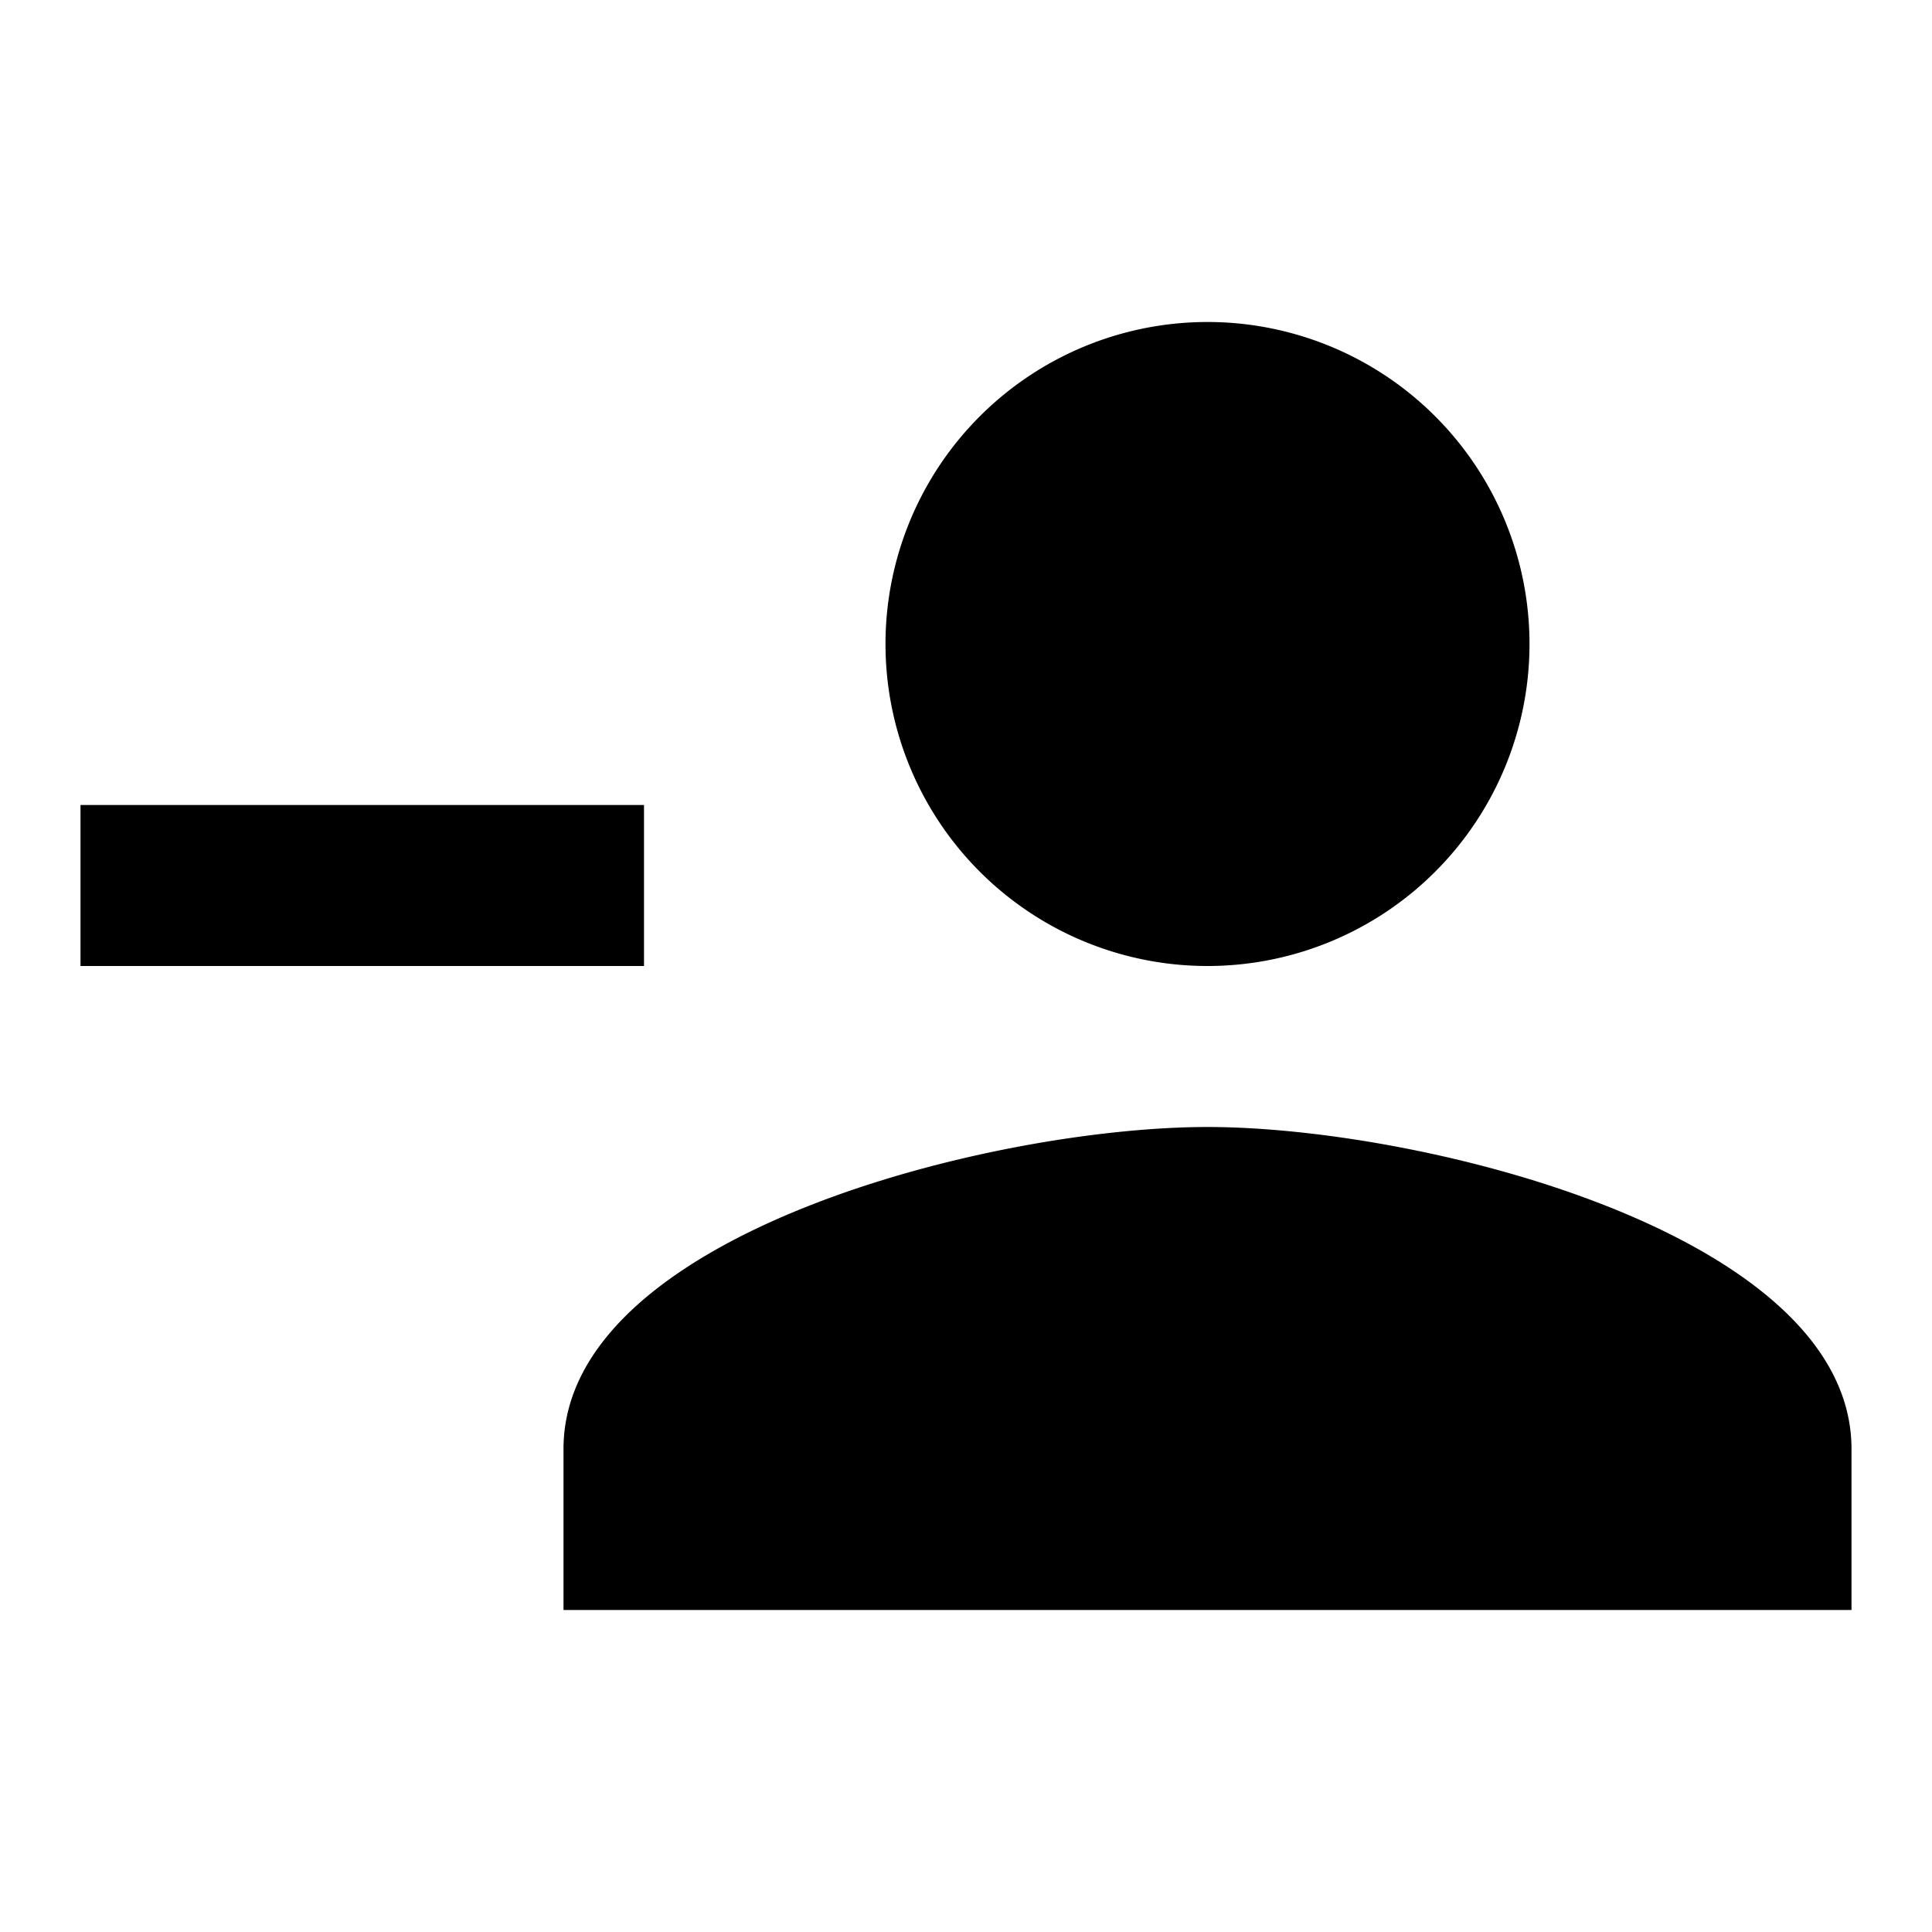 <svg aria-hidden="true" focusable="false" role="img" width="24" height="24" xmlns="http://www.w3.org/2000/svg"><path d="M15 14c-2.67 0-8 1.33-8 4v2h16v-2c0-2.67-5.33-4-8-4ZM1 10v2h7v-2H1Zm14 2a4 4 0 1 0 0-8 4 4 0 0 0 0 8Z"/></svg>
